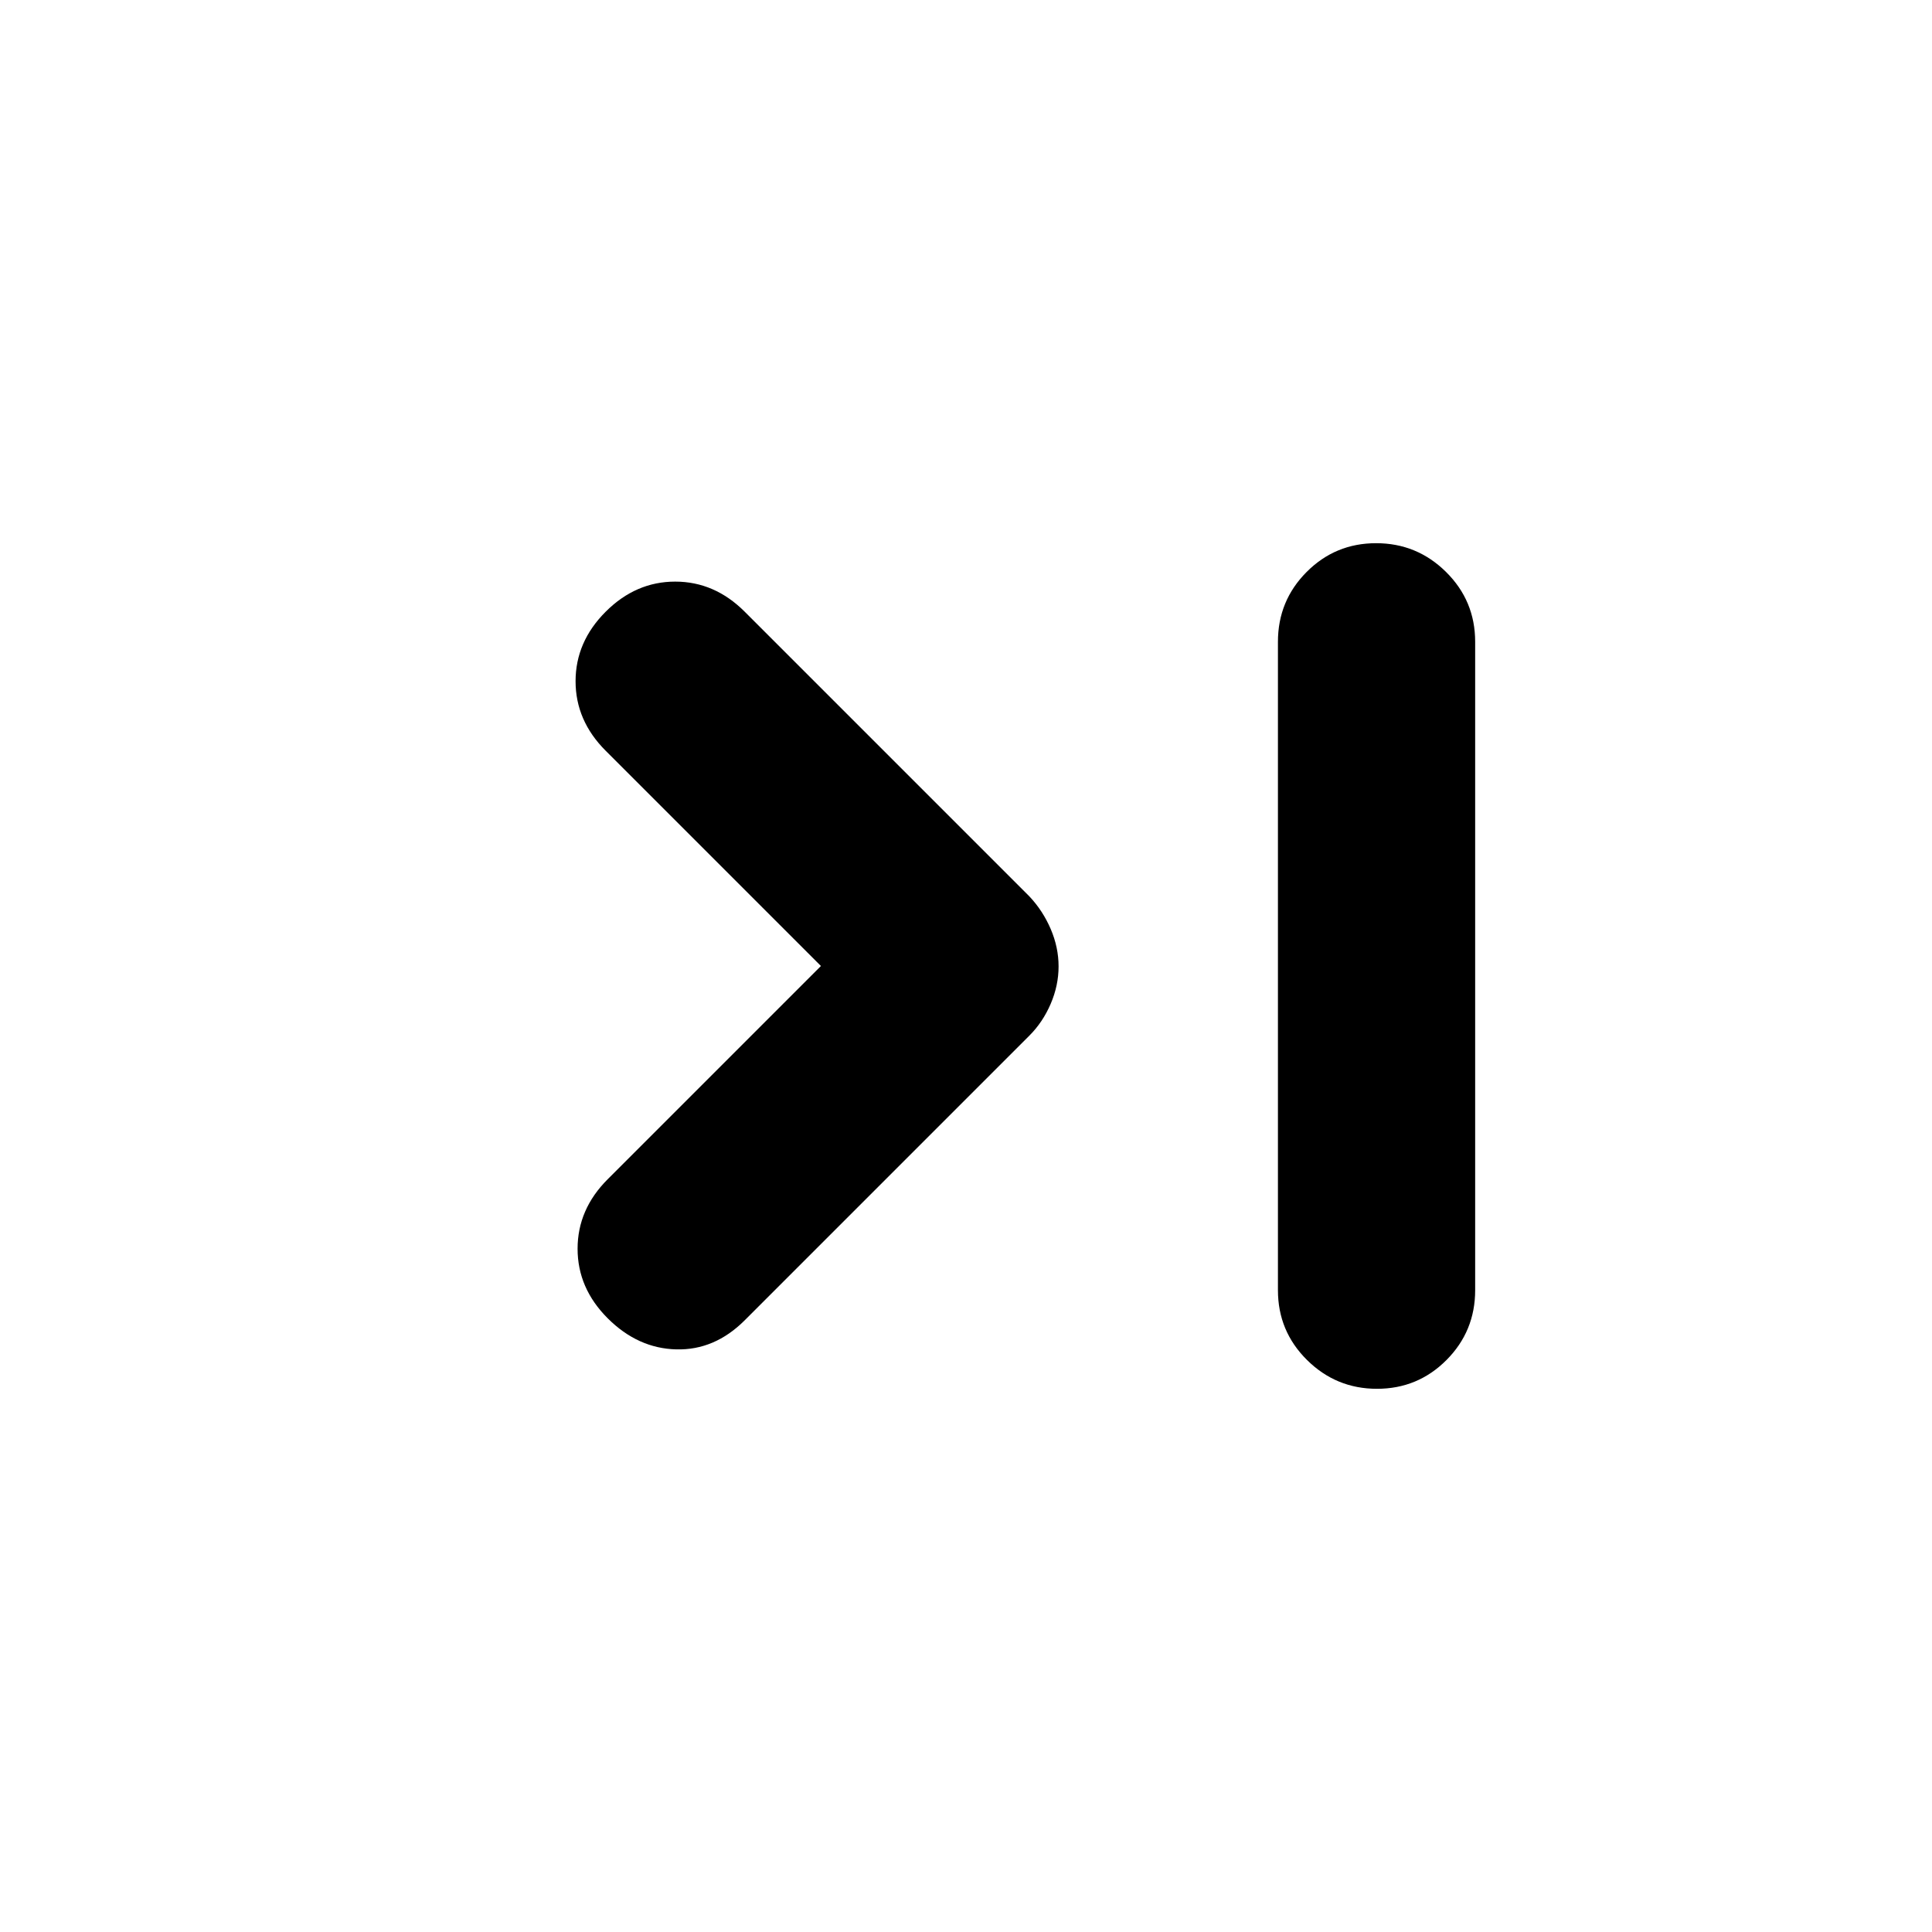 <svg xmlns="http://www.w3.org/2000/svg" height="20" viewBox="0 -960 960 960" width="20"><path d="M407.912-480 300.956-586.956q-14.957-14.957-14.957-34.544 0-19.587 14.957-34.544 14.957-14.957 34.544-14.957 19.587 0 34.544 14.957l141.435 141.435q6.695 7.096 10.609 16.222 3.913 9.126 3.913 18.587t-3.913 18.587q-3.914 9.126-10.609 15.822L370.044-303.956Q355.087-288.999 336-289.499q-19.087-.5-34.044-15.457-14.957-14.957-14.957-34.544 0-19.587 14.957-34.544L407.912-480Zm275.877-210.088q20.298 0 34.755 14.307 14.457 14.307 14.457 34.694v322.174q0 20.387-14.246 34.694-14.247 14.307-34.544 14.307-20.298 0-34.755-14.307-14.457-14.307-14.457-34.694v-322.174q0-20.387 14.246-34.694 14.247-14.307 34.544-14.307Z"/></svg>